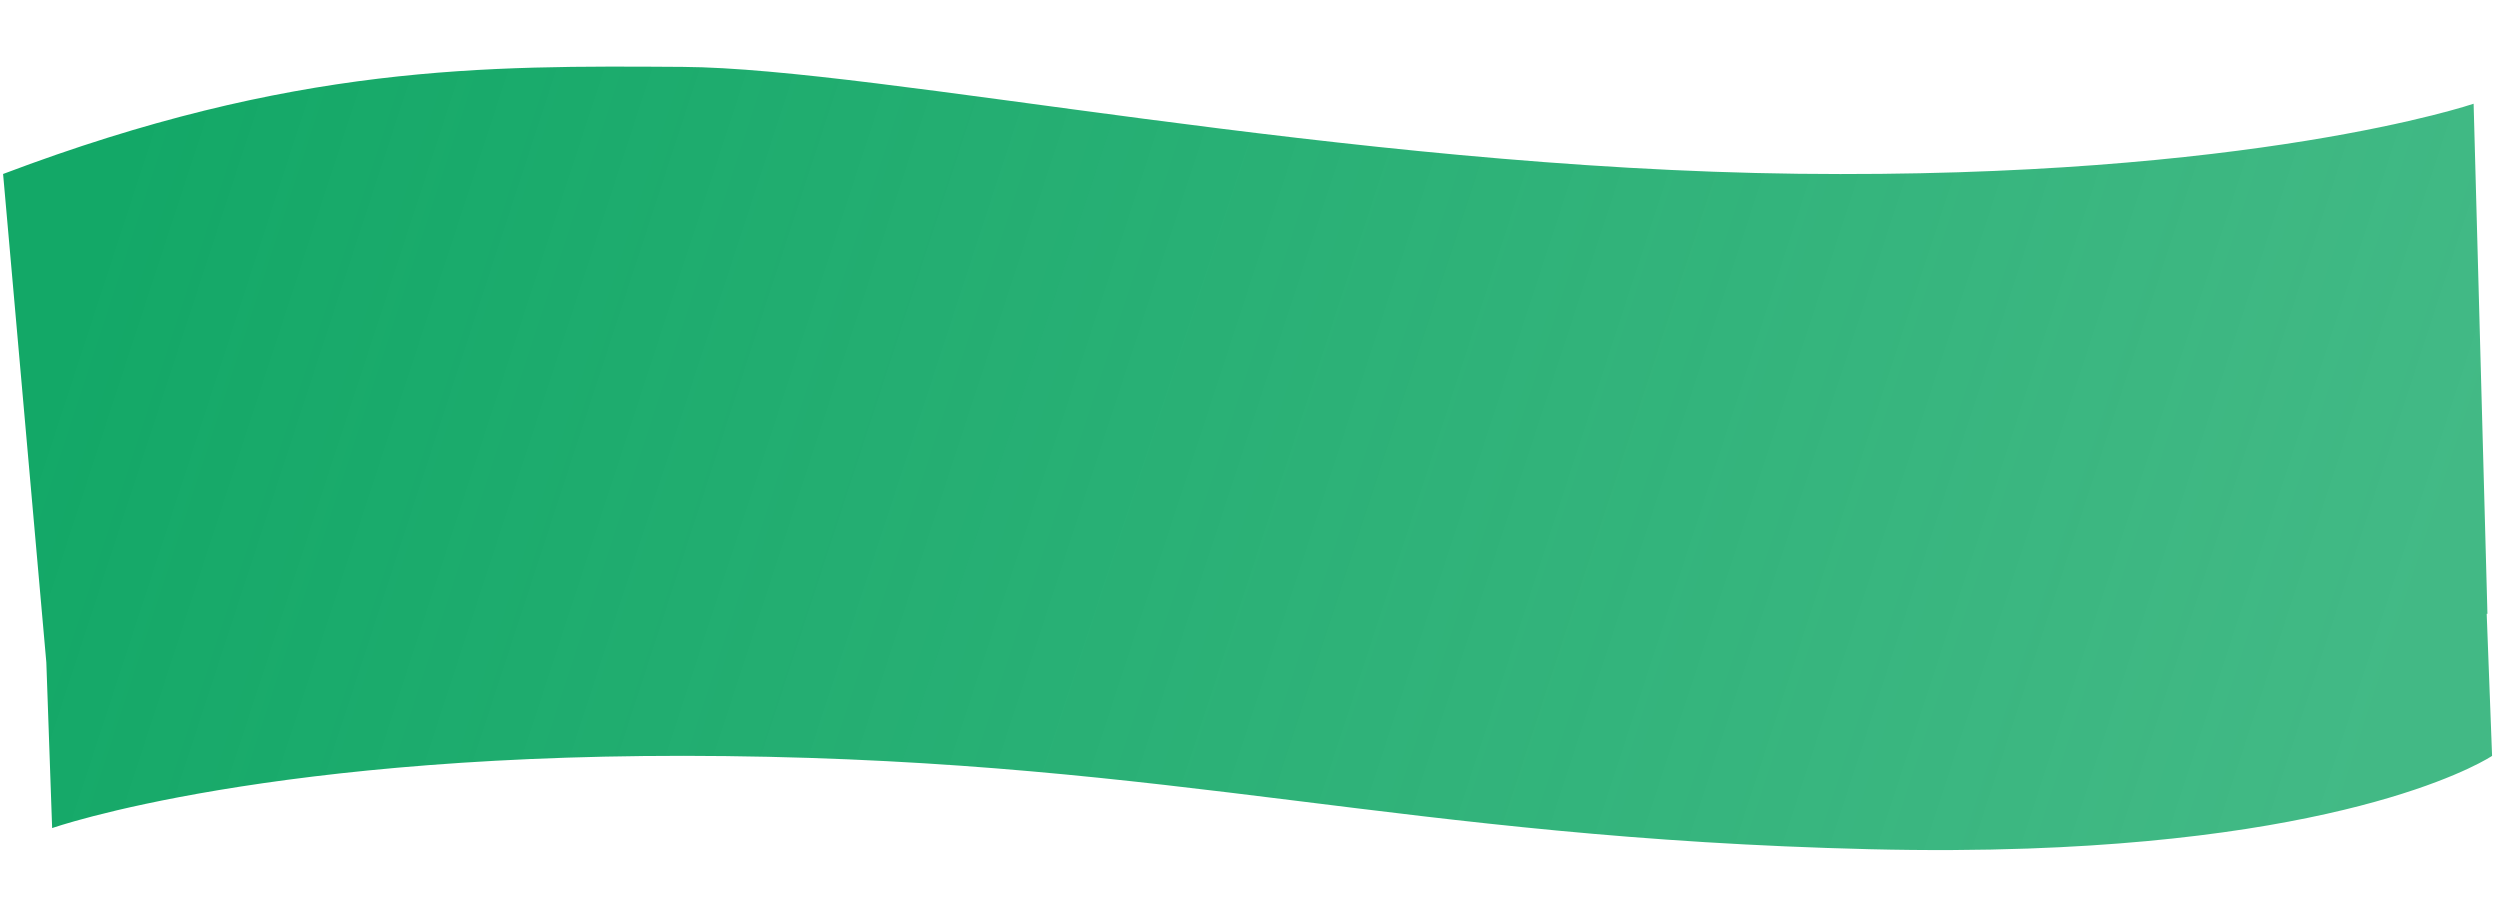<svg xmlns="http://www.w3.org/2000/svg" xmlns:xlink="http://www.w3.org/1999/xlink" width="2041.765" height="750.495" viewBox="0 0 2041.765 750.495">
  <defs>
    <linearGradient id="linear-gradient" x1="0.996" y1="0.576" x2="-0.005" y2="0.448" gradientUnits="objectBoundingBox">
      <stop offset="0" stop-color="#13a867" stop-opacity="0.8"/>
      <stop offset="1" stop-color="#13a867"/>
    </linearGradient>
  </defs>
  <path id="Union_10" data-name="Union 10" d="M1481.726,713.374C1100.383,690.7,921.39,621.935,550.557,604.625S-1.606,644.133-1.606,644.133V508.711L-22.943,108.64c240.414-81.481,396.929-74.694,558.172-67.99s536.867,101.869,907.7,119.18,553.376-37.88,553.376-37.88L1993,538.816h-.6l.324,116.171s-99.784,62.391-381.778,62.39C1571.516,717.376,1528.509,716.156,1481.726,713.374Z" transform="matrix(0.999, -0.035, 0.035, 0.999, 21.64, 32.755)" fill="url(#linear-gradient)"/>
</svg>
